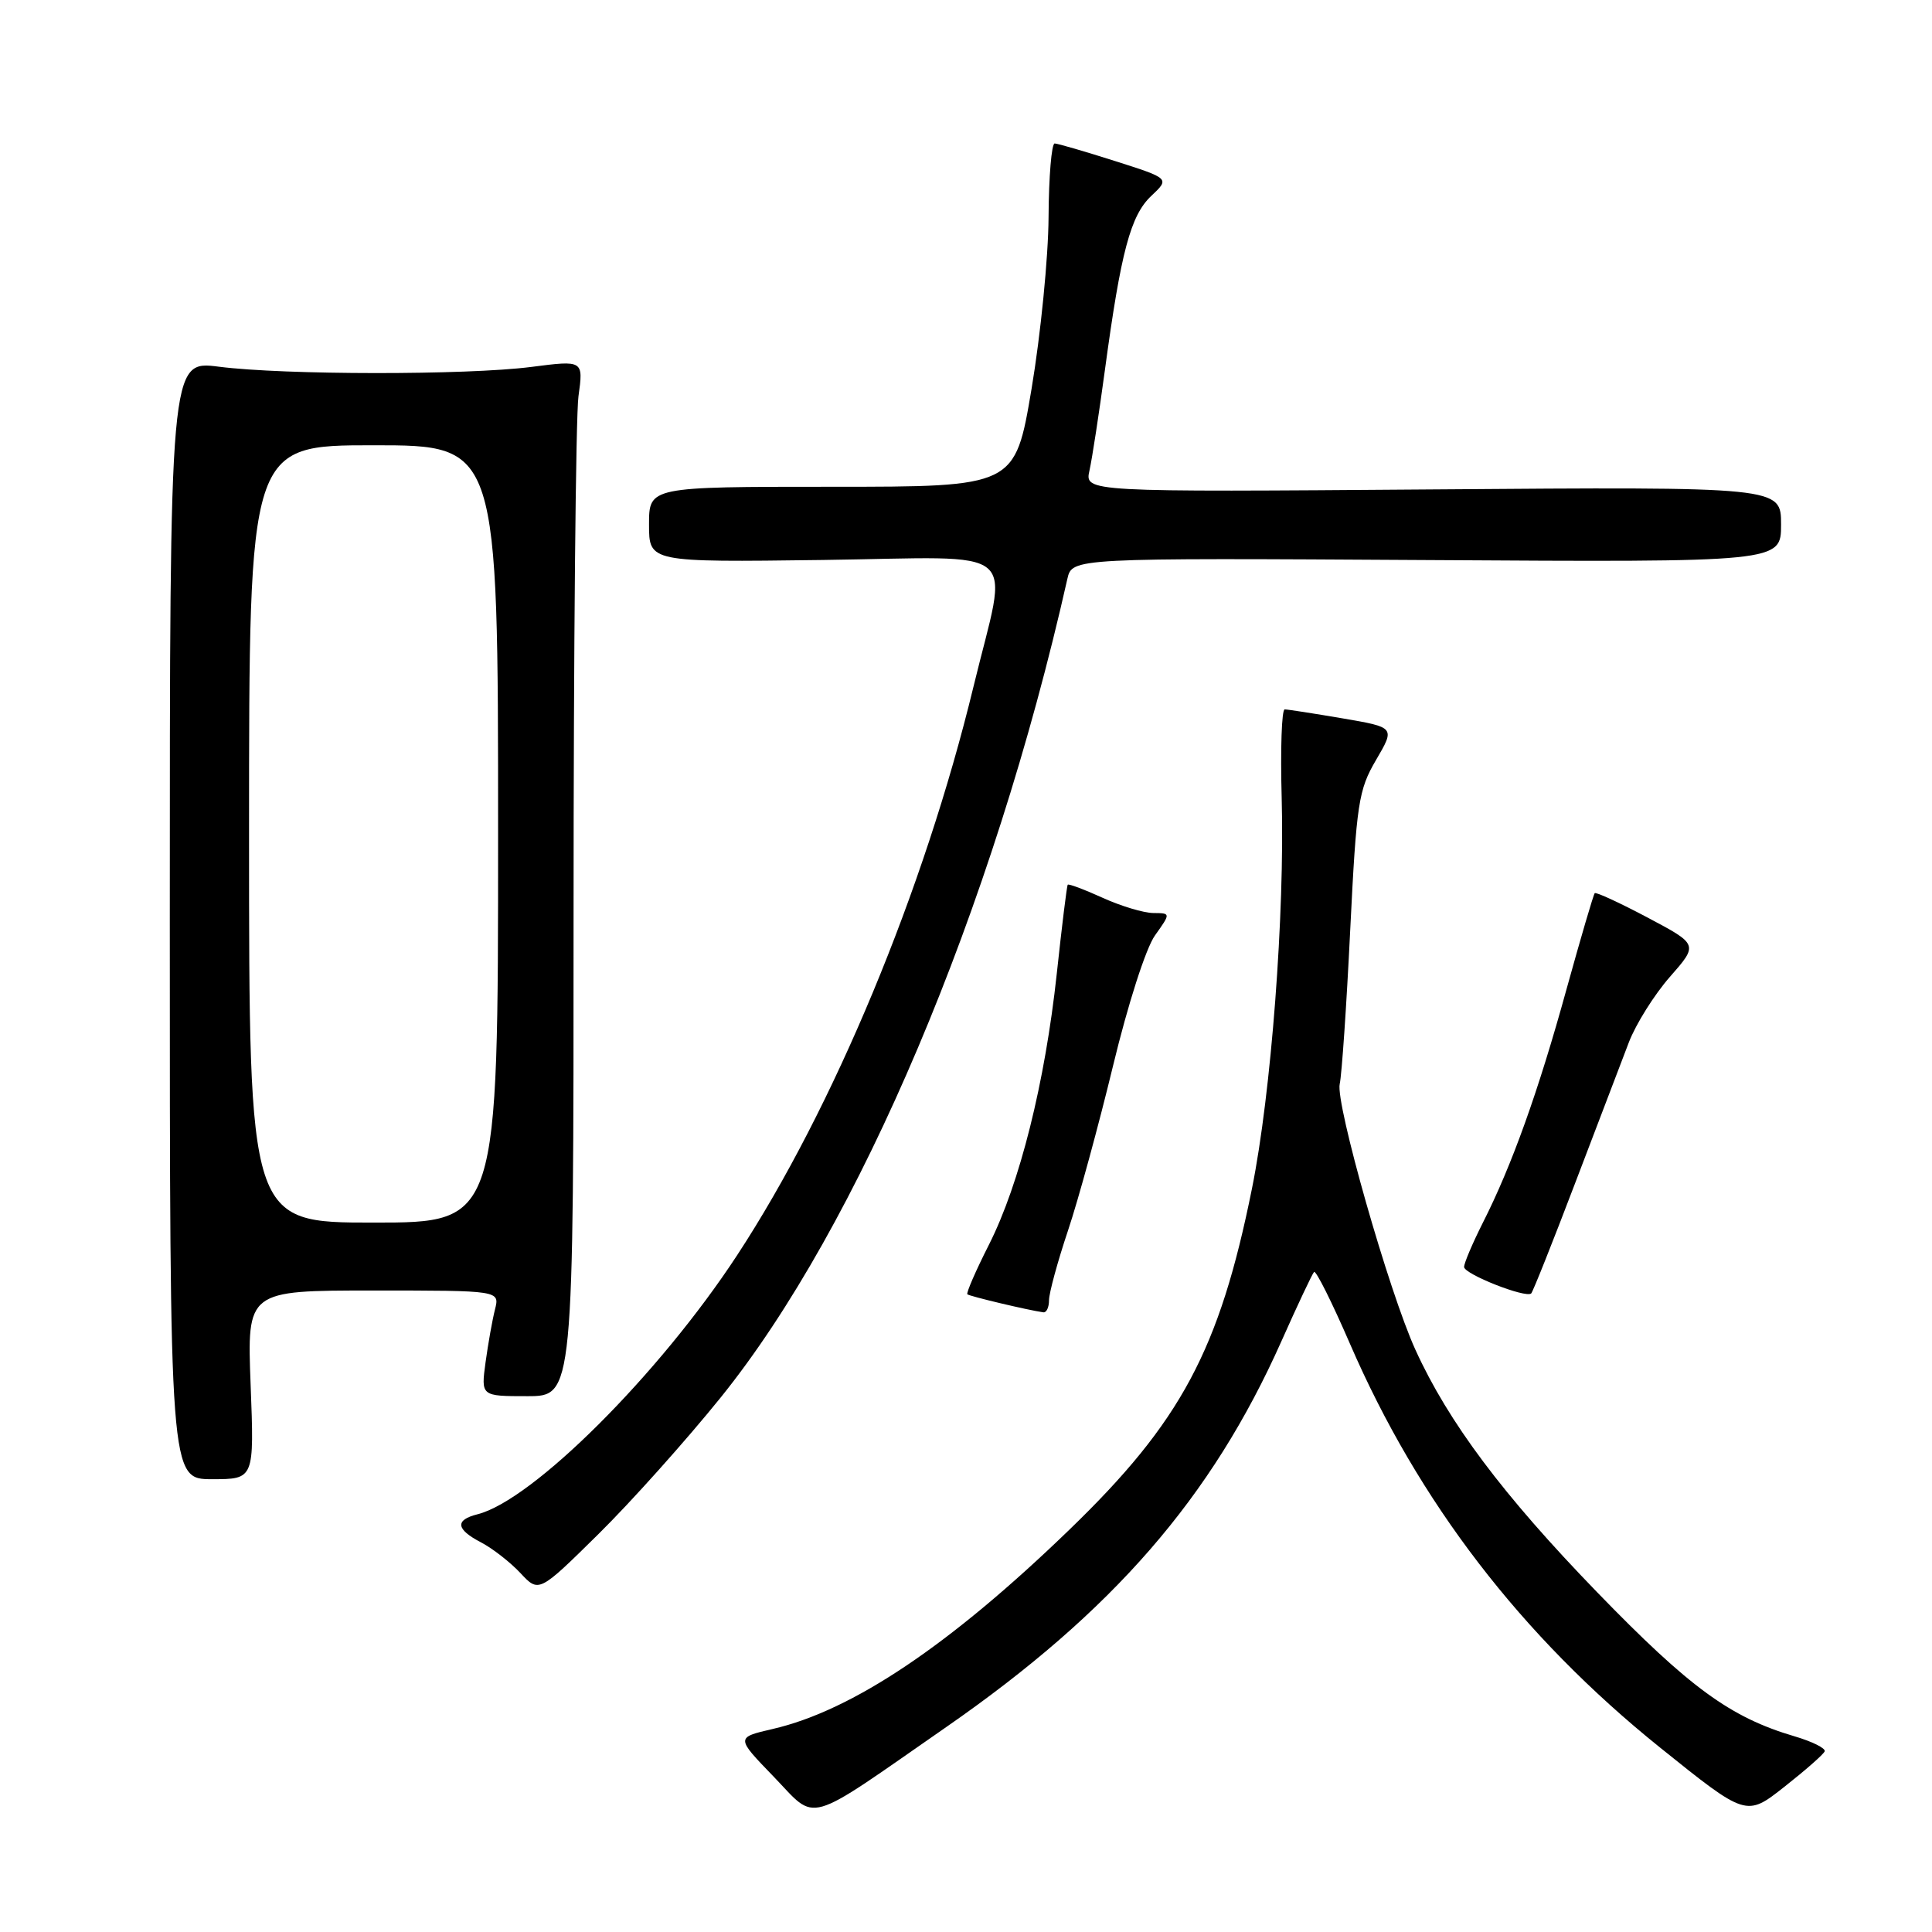 <?xml version="1.0" encoding="UTF-8" standalone="no"?>
<!DOCTYPE svg PUBLIC "-//W3C//DTD SVG 1.1//EN" "http://www.w3.org/Graphics/SVG/1.1/DTD/svg11.dtd" >
<svg xmlns="http://www.w3.org/2000/svg" xmlns:xlink="http://www.w3.org/1999/xlink" version="1.1" viewBox="0 0 256 256">
 <g >
 <path fill="currentColor"
d=" M 125.36 228.86 C 147.45 213.53 160.56 198.44 169.79 177.73 C 171.93 172.92 173.88 168.79 174.12 168.54 C 174.37 168.30 176.50 172.57 178.86 178.02 C 187.95 199.02 201.59 216.78 219.94 231.54 C 231.39 240.74 231.39 240.74 236.44 236.76 C 239.22 234.57 241.63 232.46 241.78 232.06 C 241.93 231.66 240.13 230.76 237.78 230.07 C 229.27 227.56 223.89 223.63 211.62 210.97 C 199.14 198.09 191.92 188.45 187.55 178.85 C 184.05 171.19 176.93 146.16 177.52 143.63 C 177.79 142.46 178.42 133.29 178.91 123.25 C 179.74 106.40 180.01 104.66 182.34 100.69 C 184.86 96.38 184.86 96.38 177.91 95.19 C 174.09 94.54 170.63 94.00 170.23 94.00 C 169.83 94.00 169.65 99.28 169.83 105.75 C 170.25 121.02 168.44 144.88 165.89 157.50 C 161.58 178.89 156.49 188.40 141.69 202.70 C 125.89 217.98 112.96 226.66 102.38 229.10 C 97.50 230.23 97.50 230.23 102.50 235.40 C 108.37 241.48 106.35 242.06 125.36 228.86 Z  M 95.50 185.17 C 113.78 162.50 131.56 120.52 141.43 76.71 C 142.06 73.93 142.06 73.93 189.03 74.21 C 236.00 74.50 236.00 74.50 236.00 69.50 C 236.00 64.50 236.00 64.50 189.86 64.85 C 143.73 65.20 143.73 65.20 144.36 62.35 C 144.71 60.78 145.63 54.78 146.41 49.00 C 148.53 33.32 149.81 28.53 152.56 25.95 C 155.00 23.65 155.00 23.65 147.75 21.34 C 143.76 20.07 140.16 19.02 139.75 19.01 C 139.34 19.01 138.97 23.39 138.94 28.75 C 138.91 34.11 137.89 44.35 136.69 51.50 C 134.50 64.50 134.50 64.50 110.25 64.50 C 86.00 64.50 86.00 64.50 86.00 69.50 C 86.00 74.50 86.00 74.50 109.00 74.20 C 135.99 73.84 133.62 71.85 128.98 91.03 C 122.44 117.99 110.45 146.83 97.65 166.36 C 87.33 182.11 70.58 198.81 63.27 200.65 C 60.25 201.41 60.41 202.64 63.75 204.38 C 65.26 205.17 67.60 206.99 68.95 208.43 C 71.40 211.06 71.40 211.06 79.29 203.28 C 83.63 199.00 90.92 190.85 95.50 185.17 Z  M 33.21 183.50 C 32.73 171.00 32.73 171.00 49.47 171.00 C 66.22 171.00 66.22 171.00 65.59 173.50 C 65.24 174.88 64.68 178.03 64.34 180.50 C 63.73 185.00 63.73 185.00 69.86 185.00 C 76.00 185.00 76.00 185.00 76.00 121.14 C 76.00 86.02 76.29 55.13 76.65 52.51 C 77.31 47.73 77.31 47.73 70.40 48.62 C 61.80 49.72 37.67 49.70 29.00 48.59 C 22.50 47.76 22.50 47.76 22.50 121.88 C 22.50 196.00 22.50 196.00 28.10 196.00 C 33.69 196.00 33.69 196.00 33.21 183.50 Z  M 139.00 172.29 C 139.00 171.35 140.13 167.19 141.52 163.04 C 142.91 158.89 145.59 149.06 147.49 141.20 C 149.45 133.08 151.84 125.62 153.04 123.95 C 155.14 121.00 155.14 121.00 152.82 120.98 C 151.54 120.97 148.52 120.06 146.10 118.96 C 143.68 117.86 141.60 117.08 141.48 117.23 C 141.36 117.38 140.71 122.67 140.03 129.00 C 138.47 143.45 135.13 156.83 131.04 164.93 C 129.29 168.38 128.01 171.34 128.18 171.50 C 128.46 171.76 136.19 173.60 138.25 173.89 C 138.66 173.95 139.00 173.23 139.00 172.29 Z  M 208.71 156.78 C 211.71 148.93 214.91 140.53 215.83 138.12 C 216.75 135.71 219.20 131.80 221.27 129.44 C 225.04 125.15 225.04 125.15 218.33 121.59 C 214.65 119.64 211.49 118.18 211.31 118.35 C 211.14 118.53 209.46 124.26 207.57 131.08 C 203.82 144.69 200.31 154.48 196.48 162.03 C 195.12 164.73 194.00 167.36 194.00 167.88 C 194.00 168.82 202.14 172.04 202.89 171.39 C 203.10 171.21 205.72 164.64 208.71 156.78 Z  M 33.00 110.50 C 33.00 59.00 33.00 59.00 49.50 59.00 C 66.00 59.00 66.00 59.00 66.00 110.50 C 66.00 162.00 66.00 162.00 49.50 162.00 C 33.00 162.00 33.00 162.00 33.00 110.50 Z "/>
</g>
</svg>